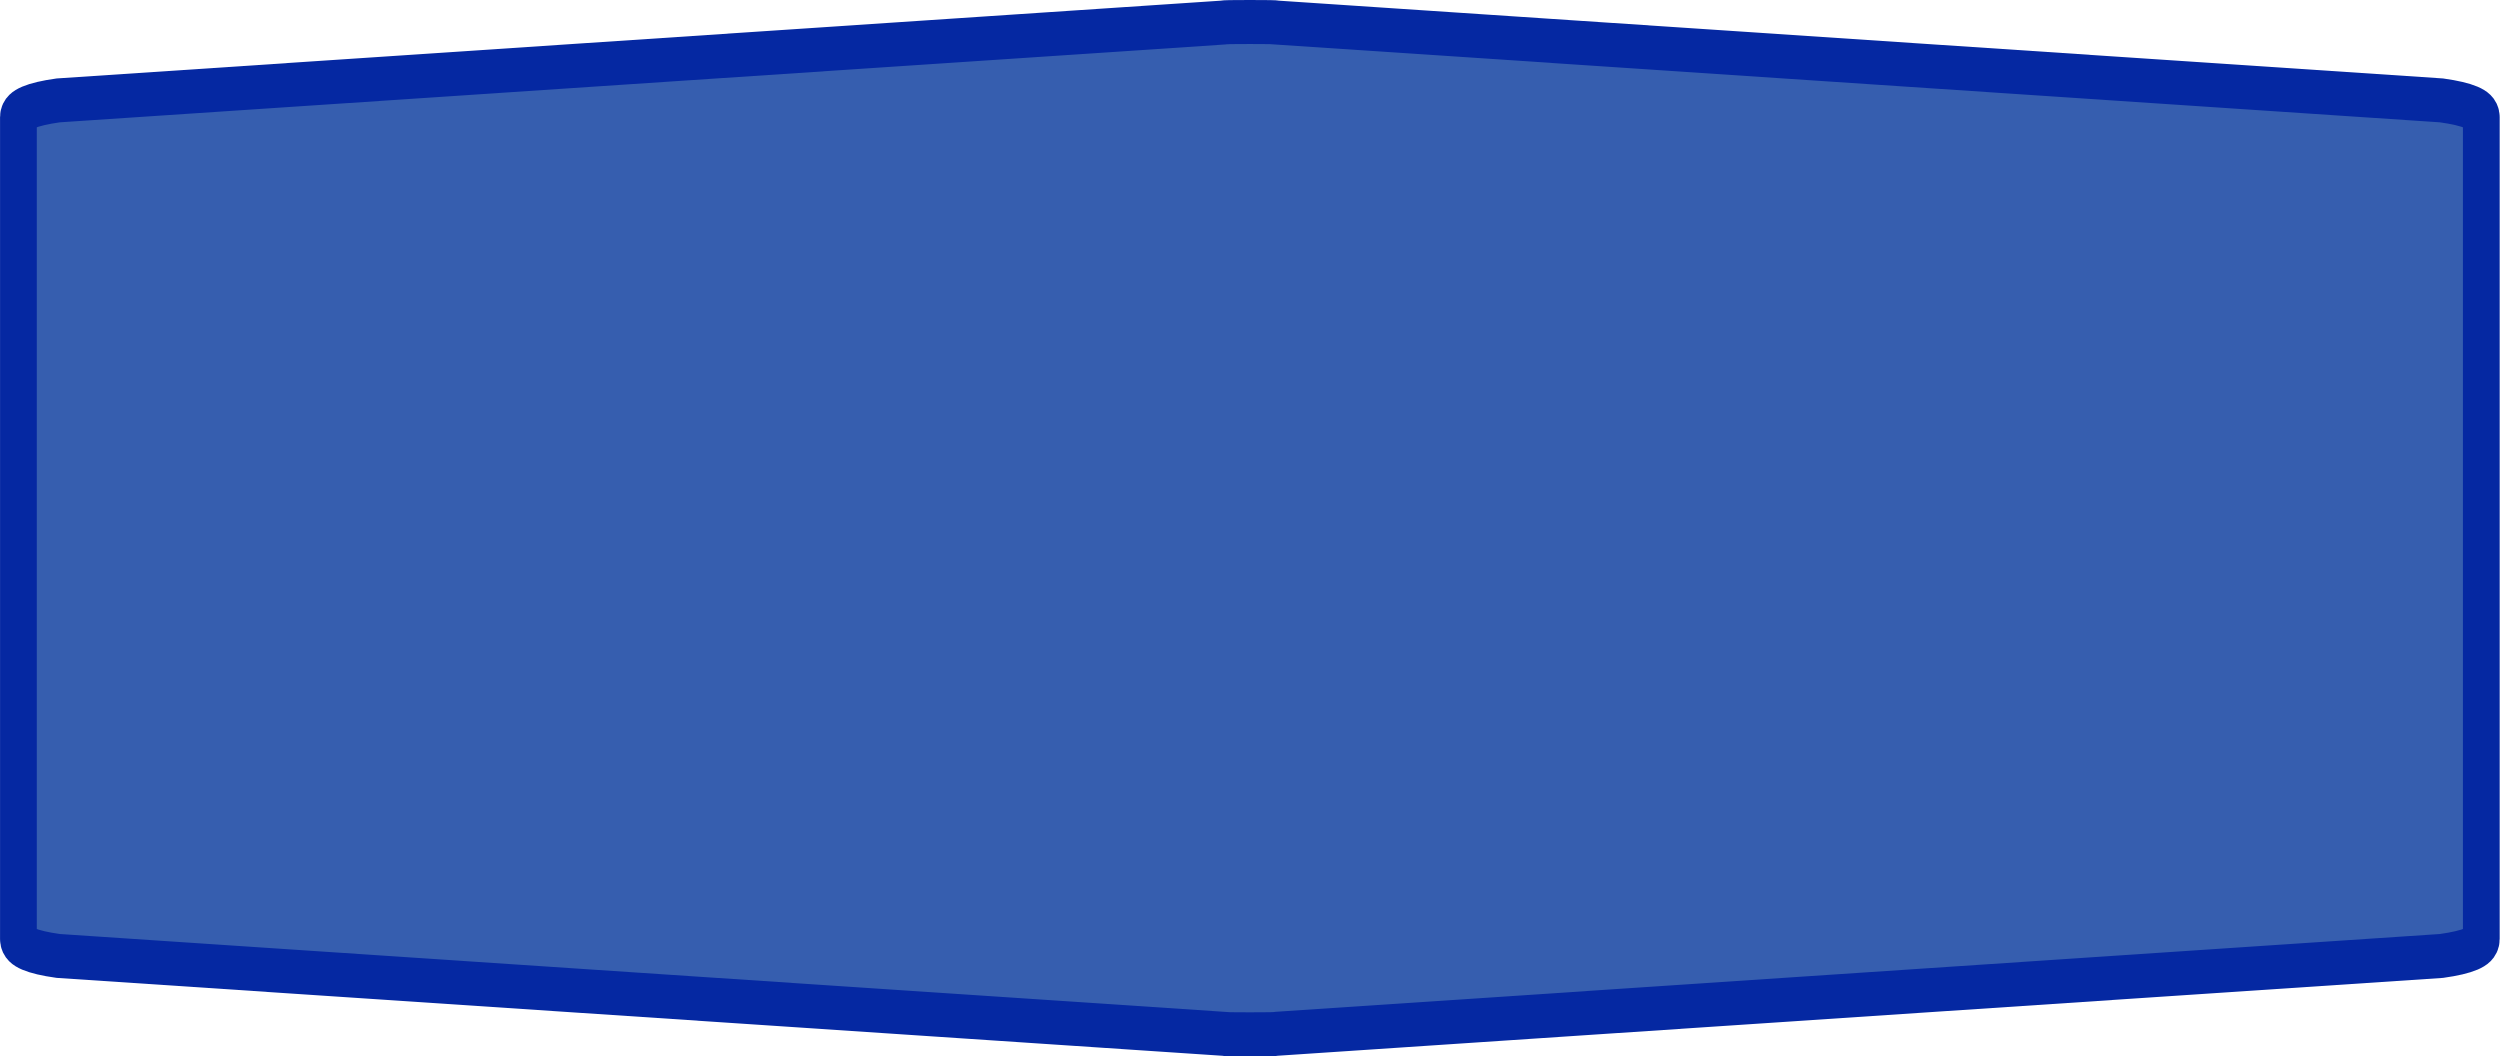 <?xml version="1.0" encoding="UTF-8"?>
<svg xmlns="http://www.w3.org/2000/svg" xmlns:xlink="http://www.w3.org/1999/xlink" width="71pt" height="30pt" viewBox="0 0 71 30" version="1.1">
<g id="surface1">
<path style="fill-rule:nonzero;fill:rgb(21.176%,36.863%,68.627%);fill-opacity:1;stroke-width:1;stroke-linecap:butt;stroke-linejoin:miter;stroke:rgb(1.961%,15.686%,63.529%);stroke-opacity:1;stroke-miterlimit:4;" d="M 34 0.5 C 33.521 0.5 33.282 0.503 33.282 0.512 L 1.583 2.281 C 0.86 2.366 0.501 2.494 0.501 2.663 C 0.501 8.887 0.501 15.113 0.501 21.334 C 0.501 21.506 0.86 21.634 1.583 21.719 L 33.282 23.488 C 33.282 23.497 33.521 23.5 34 23.5 C 34.479 23.5 34.718 23.497 34.718 23.488 L 66.417 21.719 C 67.14 21.634 67.499 21.506 67.499 21.334 C 67.499 15.113 67.499 8.887 67.499 2.663 C 67.499 2.494 67.14 2.366 66.417 2.281 L 34.718 0.512 C 34.718 0.503 34.479 0.5 34 0.5 Z M 34 0.5 " transform="matrix(1.044,0,0,1.25,0,0)"/>
</g>
</svg>
